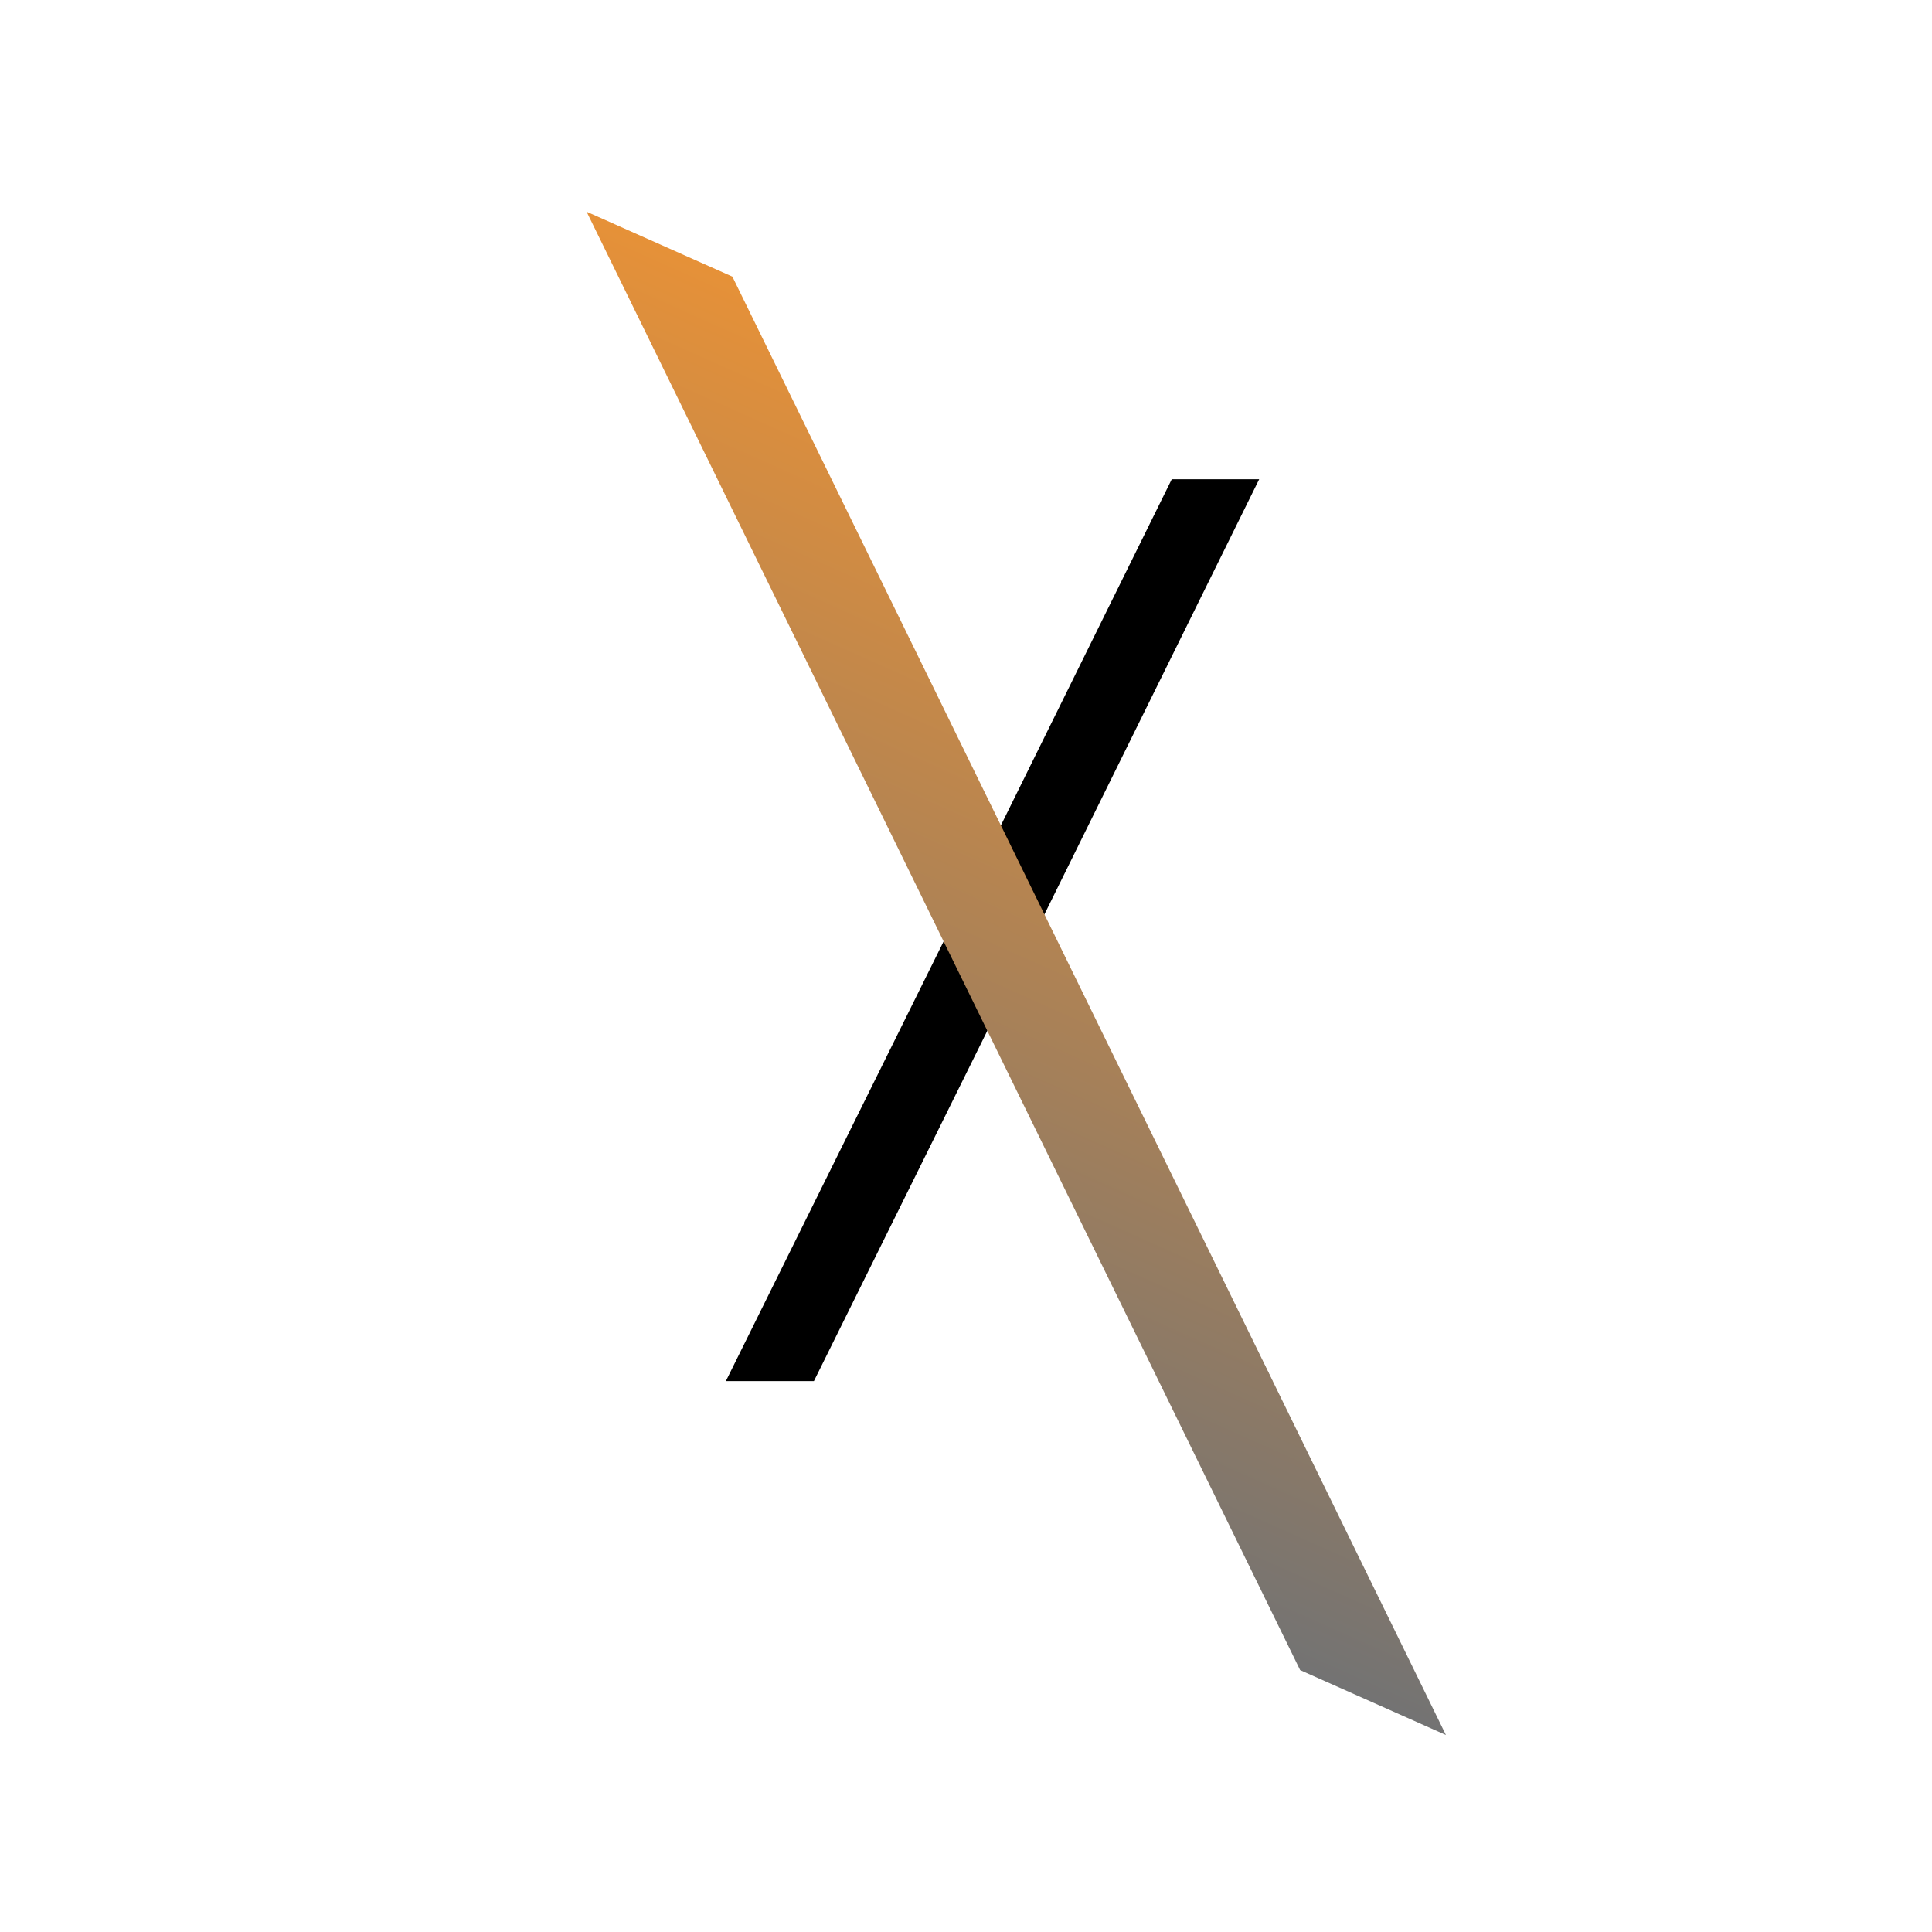 <svg version="1.1" viewBox="0.0 0.0 96.0 96.0" fill="none" stroke="none" stroke-linecap="square" stroke-miterlimit="10" xmlns:xlink="http://www.w3.org/1999/xlink" xmlns="http://www.w3.org/2000/svg"><rect x="0.0" y="0.0" width="96.0" height="96.0" fill="#333333" stroke="none"/><clipPath id="p.0"><path d="m0 0l96.0 0l0 96.0l-96.0 0l0 -96.0z" clip-rule="nonzero"/></clipPath><g clip-path="url(#p.0)"><path fill="#ffffff" d="m0 0l96.0 0l0 96.0l-96.0 0z" fill-rule="evenodd"/><path fill="#000000" fill-opacity="0.0" d="m10.383 6.186l78.526 0l0 27.817l-78.526 0z" fill-rule="evenodd"/><path fill="#000000" d="m58.881 68.626l-9.219 -18.625l-9.219 18.625l-4.375 0l11.406 -23.031l-10.75 -21.781l4.344 0l8.594 17.344l8.562 -17.344l4.344 0l-10.75 21.781l11.406 23.031l-4.344 0z" fill-rule="nonzero"/><defs><linearGradient id="p.1" gradientUnits="userSpaceOnUse" gradientTransform="matrix(6.878 3.062 -3.062 6.878 0.0 0.0)" spreadMethod="pad" x1="4.105" y1="-0.298" x2="4.105" y2="6.58"><stop offset="0.0" stop-color="#e69138"/><stop offset="1.0" stop-color="#737373"/></linearGradient></defs><path fill="url(#p.1)" d="m29.148 10.52l7.244 3.225l35.455 72.466l-7.244 -3.225z" fill-rule="evenodd"/></g>

</svg>